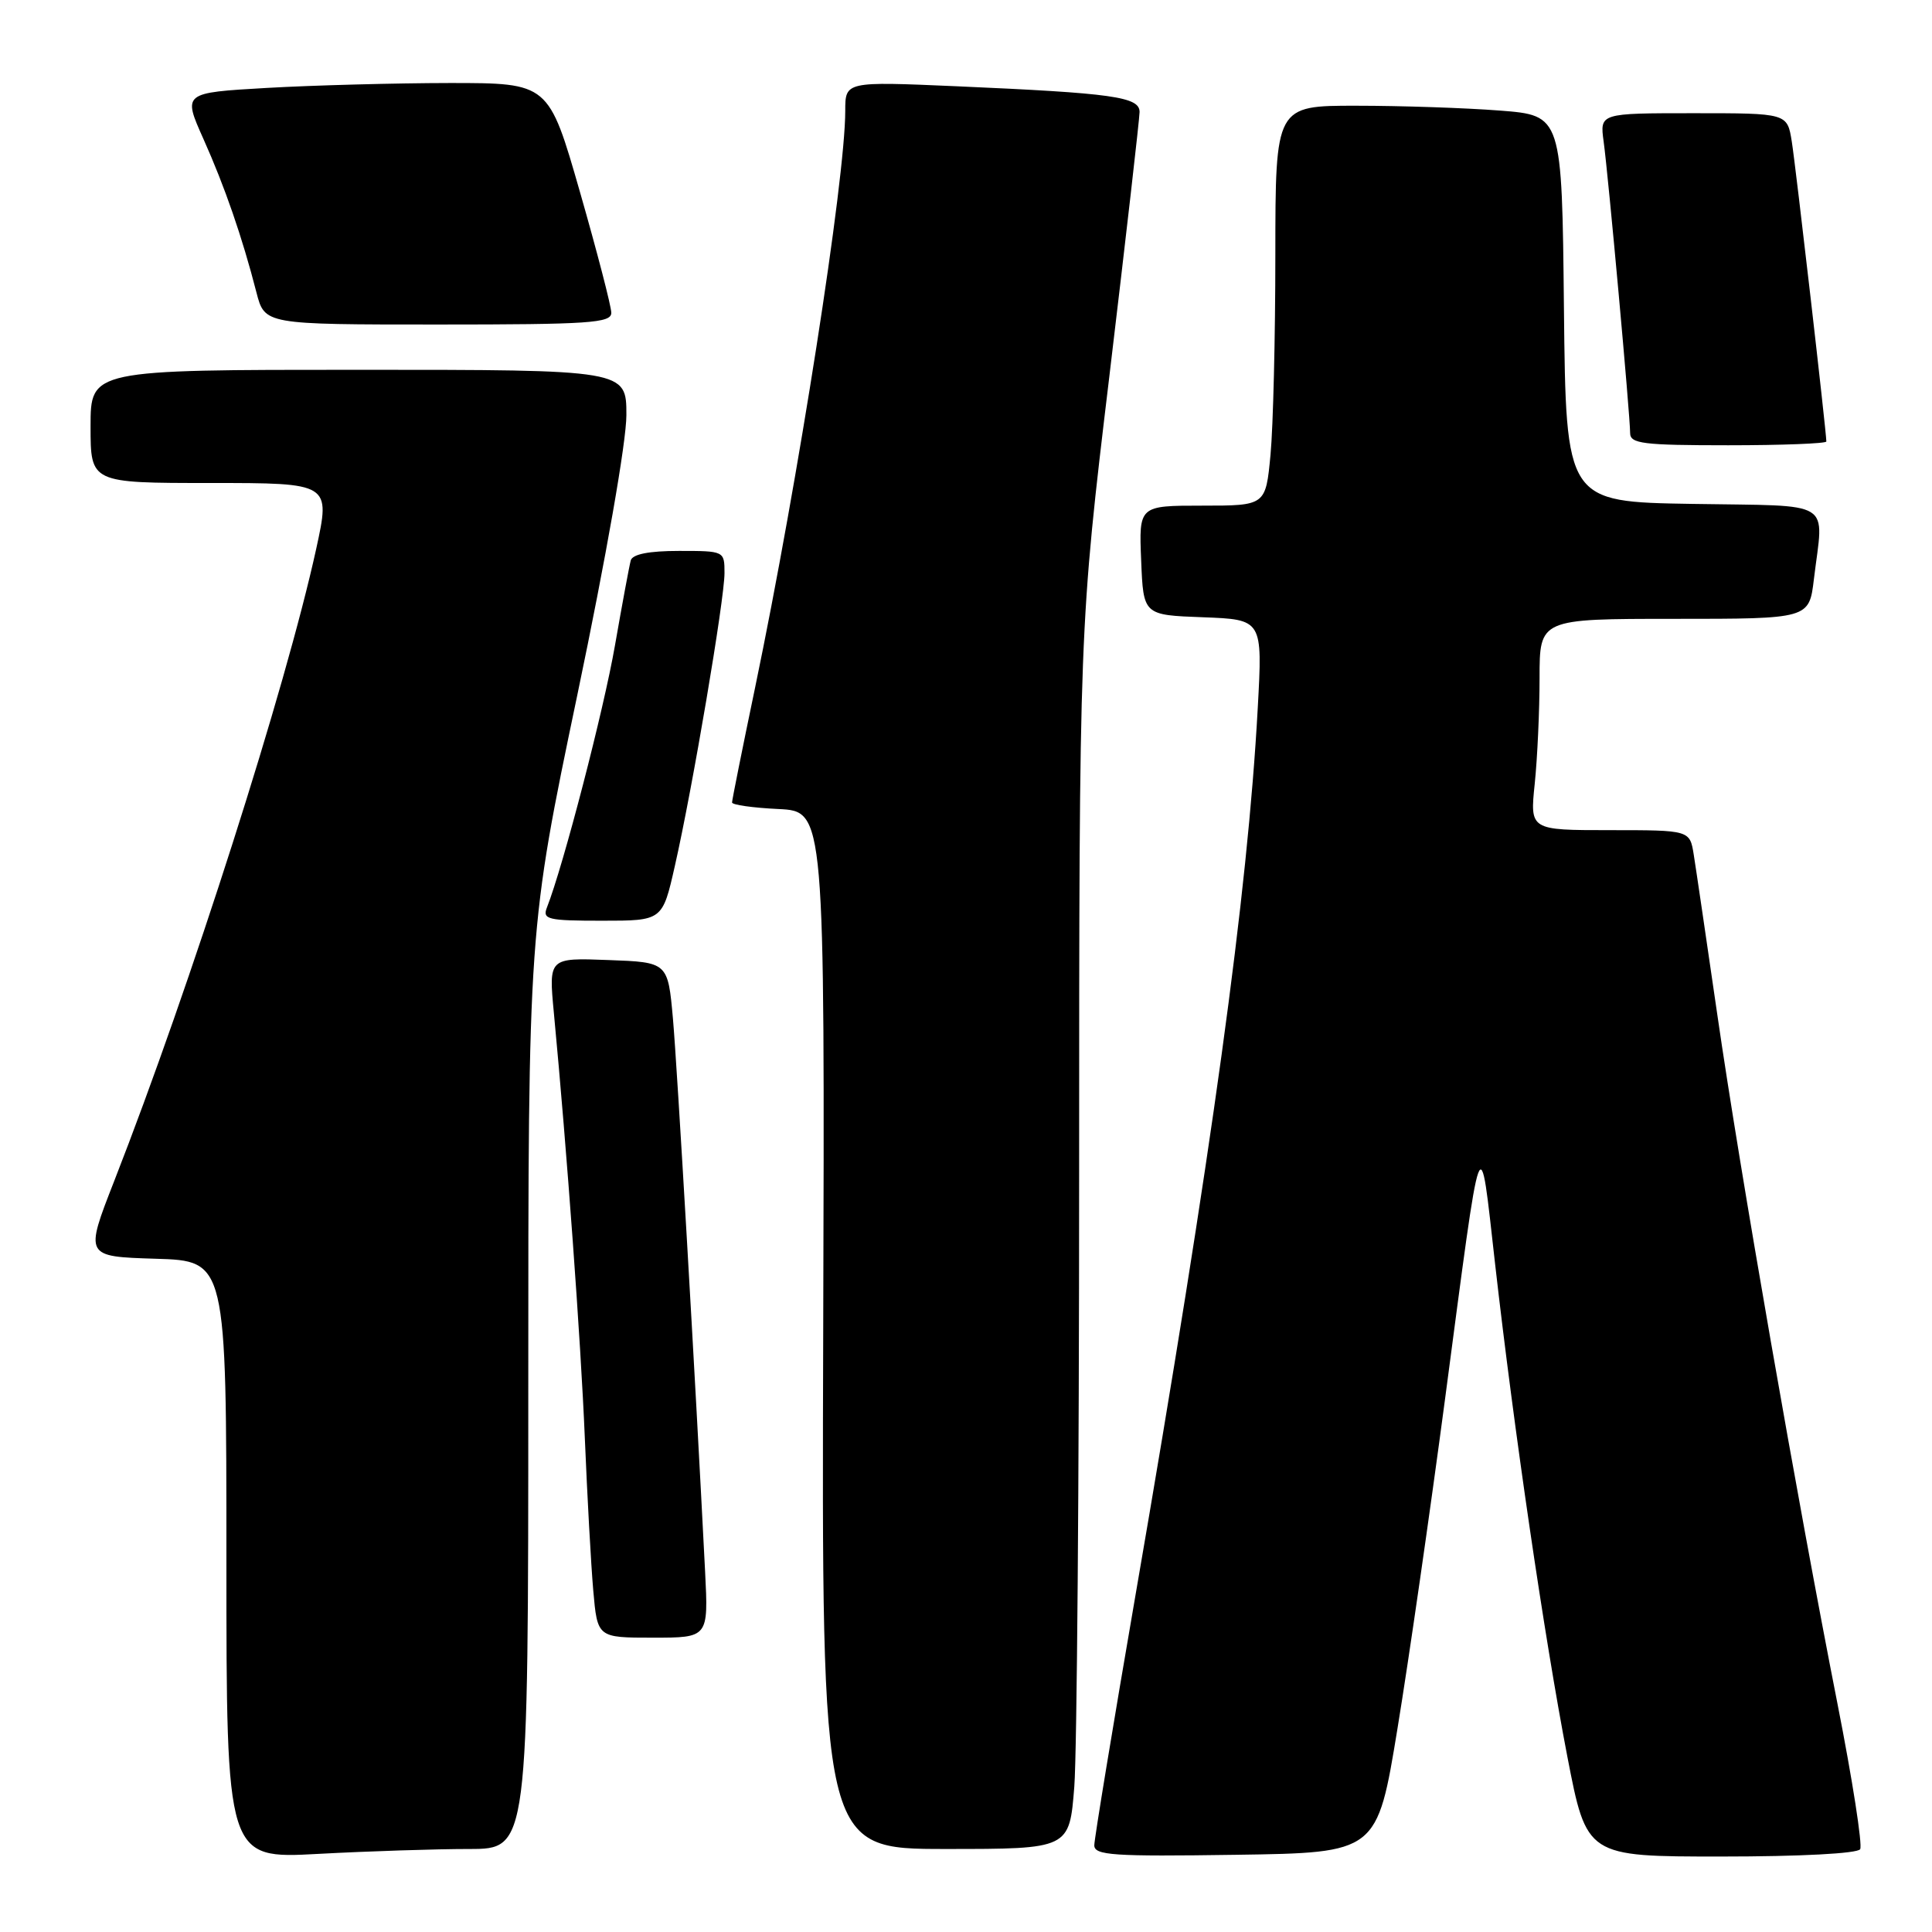 <?xml version="1.0" encoding="UTF-8" standalone="no"?>
<!DOCTYPE svg PUBLIC "-//W3C//DTD SVG 1.1//EN" "http://www.w3.org/Graphics/SVG/1.1/DTD/svg11.dtd" >
<svg xmlns="http://www.w3.org/2000/svg" xmlns:xlink="http://www.w3.org/1999/xlink" version="1.1" viewBox="0 0 256 256">
 <g >
 <path fill="currentColor"
d=" M 62.16 245.00 C 70.00 245.00 70.00 245.00 70.00 184.07 C 70.00 123.15 70.00 123.15 76.50 92.08 C 80.33 73.78 83.00 58.54 83.00 55.00 C 83.00 49.00 83.00 49.00 47.50 49.00 C 12.00 49.00 12.00 49.00 12.00 56.50 C 12.00 64.00 12.00 64.00 27.90 64.00 C 43.80 64.00 43.80 64.00 41.90 72.72 C 37.88 91.09 25.28 130.54 15.13 156.50 C 11.22 166.50 11.22 166.50 20.61 166.79 C 30.00 167.07 30.00 167.07 30.00 206.69 C 30.00 246.31 30.00 246.31 42.16 245.65 C 48.84 245.29 57.84 245.00 62.16 245.00 Z  M 185.18 229.00 C 186.67 219.93 189.49 200.35 191.46 185.50 C 196.44 147.86 196.01 149.01 198.11 167.50 C 200.61 189.51 204.63 216.91 207.68 232.75 C 210.24 246.00 210.24 246.00 228.06 246.00 C 238.54 246.00 246.13 245.60 246.48 245.03 C 246.81 244.49 245.46 235.83 243.48 225.78 C 238.20 198.99 230.54 155.12 227.56 134.50 C 226.12 124.60 224.72 115.04 224.43 113.25 C 223.91 110.00 223.91 110.00 213.31 110.00 C 202.72 110.00 202.72 110.00 203.36 103.85 C 203.71 100.47 204.00 94.17 204.00 89.85 C 204.00 82.00 204.00 82.00 221.86 82.00 C 239.72 82.00 239.72 82.00 240.35 76.75 C 241.64 66.05 243.31 67.09 224.25 66.77 C 207.50 66.50 207.50 66.50 207.23 40.90 C 206.97 15.29 206.97 15.29 198.73 14.65 C 194.21 14.30 185.66 14.01 179.75 14.01 C 169.00 14.00 169.00 14.00 168.99 33.75 C 168.99 44.61 168.70 56.54 168.35 60.25 C 167.71 67.00 167.71 67.00 159.31 67.00 C 150.91 67.00 150.91 67.00 151.21 74.25 C 151.50 81.50 151.50 81.50 159.40 81.79 C 167.30 82.09 167.30 82.09 166.66 93.79 C 165.31 118.51 160.62 152.54 150.48 211.24 C 147.47 228.70 145.00 243.67 145.00 244.51 C 145.00 245.84 147.46 246.01 163.74 245.77 C 182.48 245.50 182.48 245.50 185.18 229.00 Z  M 142.35 236.75 C 142.70 232.21 142.99 195.79 142.99 155.82 C 143.00 83.14 143.00 83.14 147.00 49.82 C 149.19 31.49 150.99 15.75 151.00 14.84 C 151.00 12.83 147.50 12.34 126.75 11.43 C 112.00 10.79 112.00 10.79 112.00 14.69 C 112.00 23.80 105.78 63.59 100.05 91.13 C 98.37 99.18 97.00 106.02 97.00 106.33 C 97.00 106.65 99.77 107.04 103.15 107.20 C 109.29 107.50 109.29 107.50 109.08 176.25 C 108.87 245.00 108.87 245.00 125.29 245.00 C 141.70 245.00 141.70 245.00 142.35 236.75 Z  M 93.43 208.25 C 92.09 181.79 89.74 141.52 89.17 135.00 C 88.50 127.50 88.50 127.50 80.60 127.21 C 72.70 126.91 72.70 126.91 73.39 134.21 C 75.12 152.48 76.96 177.70 77.49 190.50 C 77.81 198.20 78.31 207.31 78.61 210.75 C 79.16 217.00 79.16 217.00 86.51 217.00 C 93.87 217.00 93.87 217.00 93.43 208.25 Z  M 89.42 114.75 C 91.77 104.41 96.00 79.42 96.00 75.94 C 96.00 73.01 95.98 73.00 89.97 73.00 C 86.00 73.00 83.82 73.43 83.58 74.25 C 83.39 74.94 82.45 80.00 81.49 85.50 C 80.00 94.08 74.64 114.74 72.47 120.25 C 71.85 121.83 72.57 122.00 79.78 122.00 C 87.78 122.00 87.78 122.00 89.42 114.75 Z  M 242.00 58.50 C 242.00 57.23 237.95 22.08 237.42 18.75 C 236.82 15.00 236.82 15.00 224.40 15.00 C 211.98 15.00 211.98 15.00 212.49 18.75 C 213.11 23.26 216.00 55.07 216.00 57.37 C 216.00 58.79 217.66 59.00 229.00 59.00 C 236.15 59.00 242.00 58.77 242.00 58.50 Z  M 81.00 41.45 C 81.00 40.60 79.13 33.40 76.85 25.45 C 72.70 11.00 72.70 11.00 59.60 11.00 C 52.40 11.01 41.49 11.30 35.36 11.65 C 24.22 12.29 24.22 12.29 26.95 18.40 C 29.78 24.72 32.10 31.43 33.98 38.75 C 35.08 43.00 35.08 43.00 58.04 43.00 C 78.11 43.00 81.00 42.80 81.00 41.45 Z "/>
</g>
</svg>